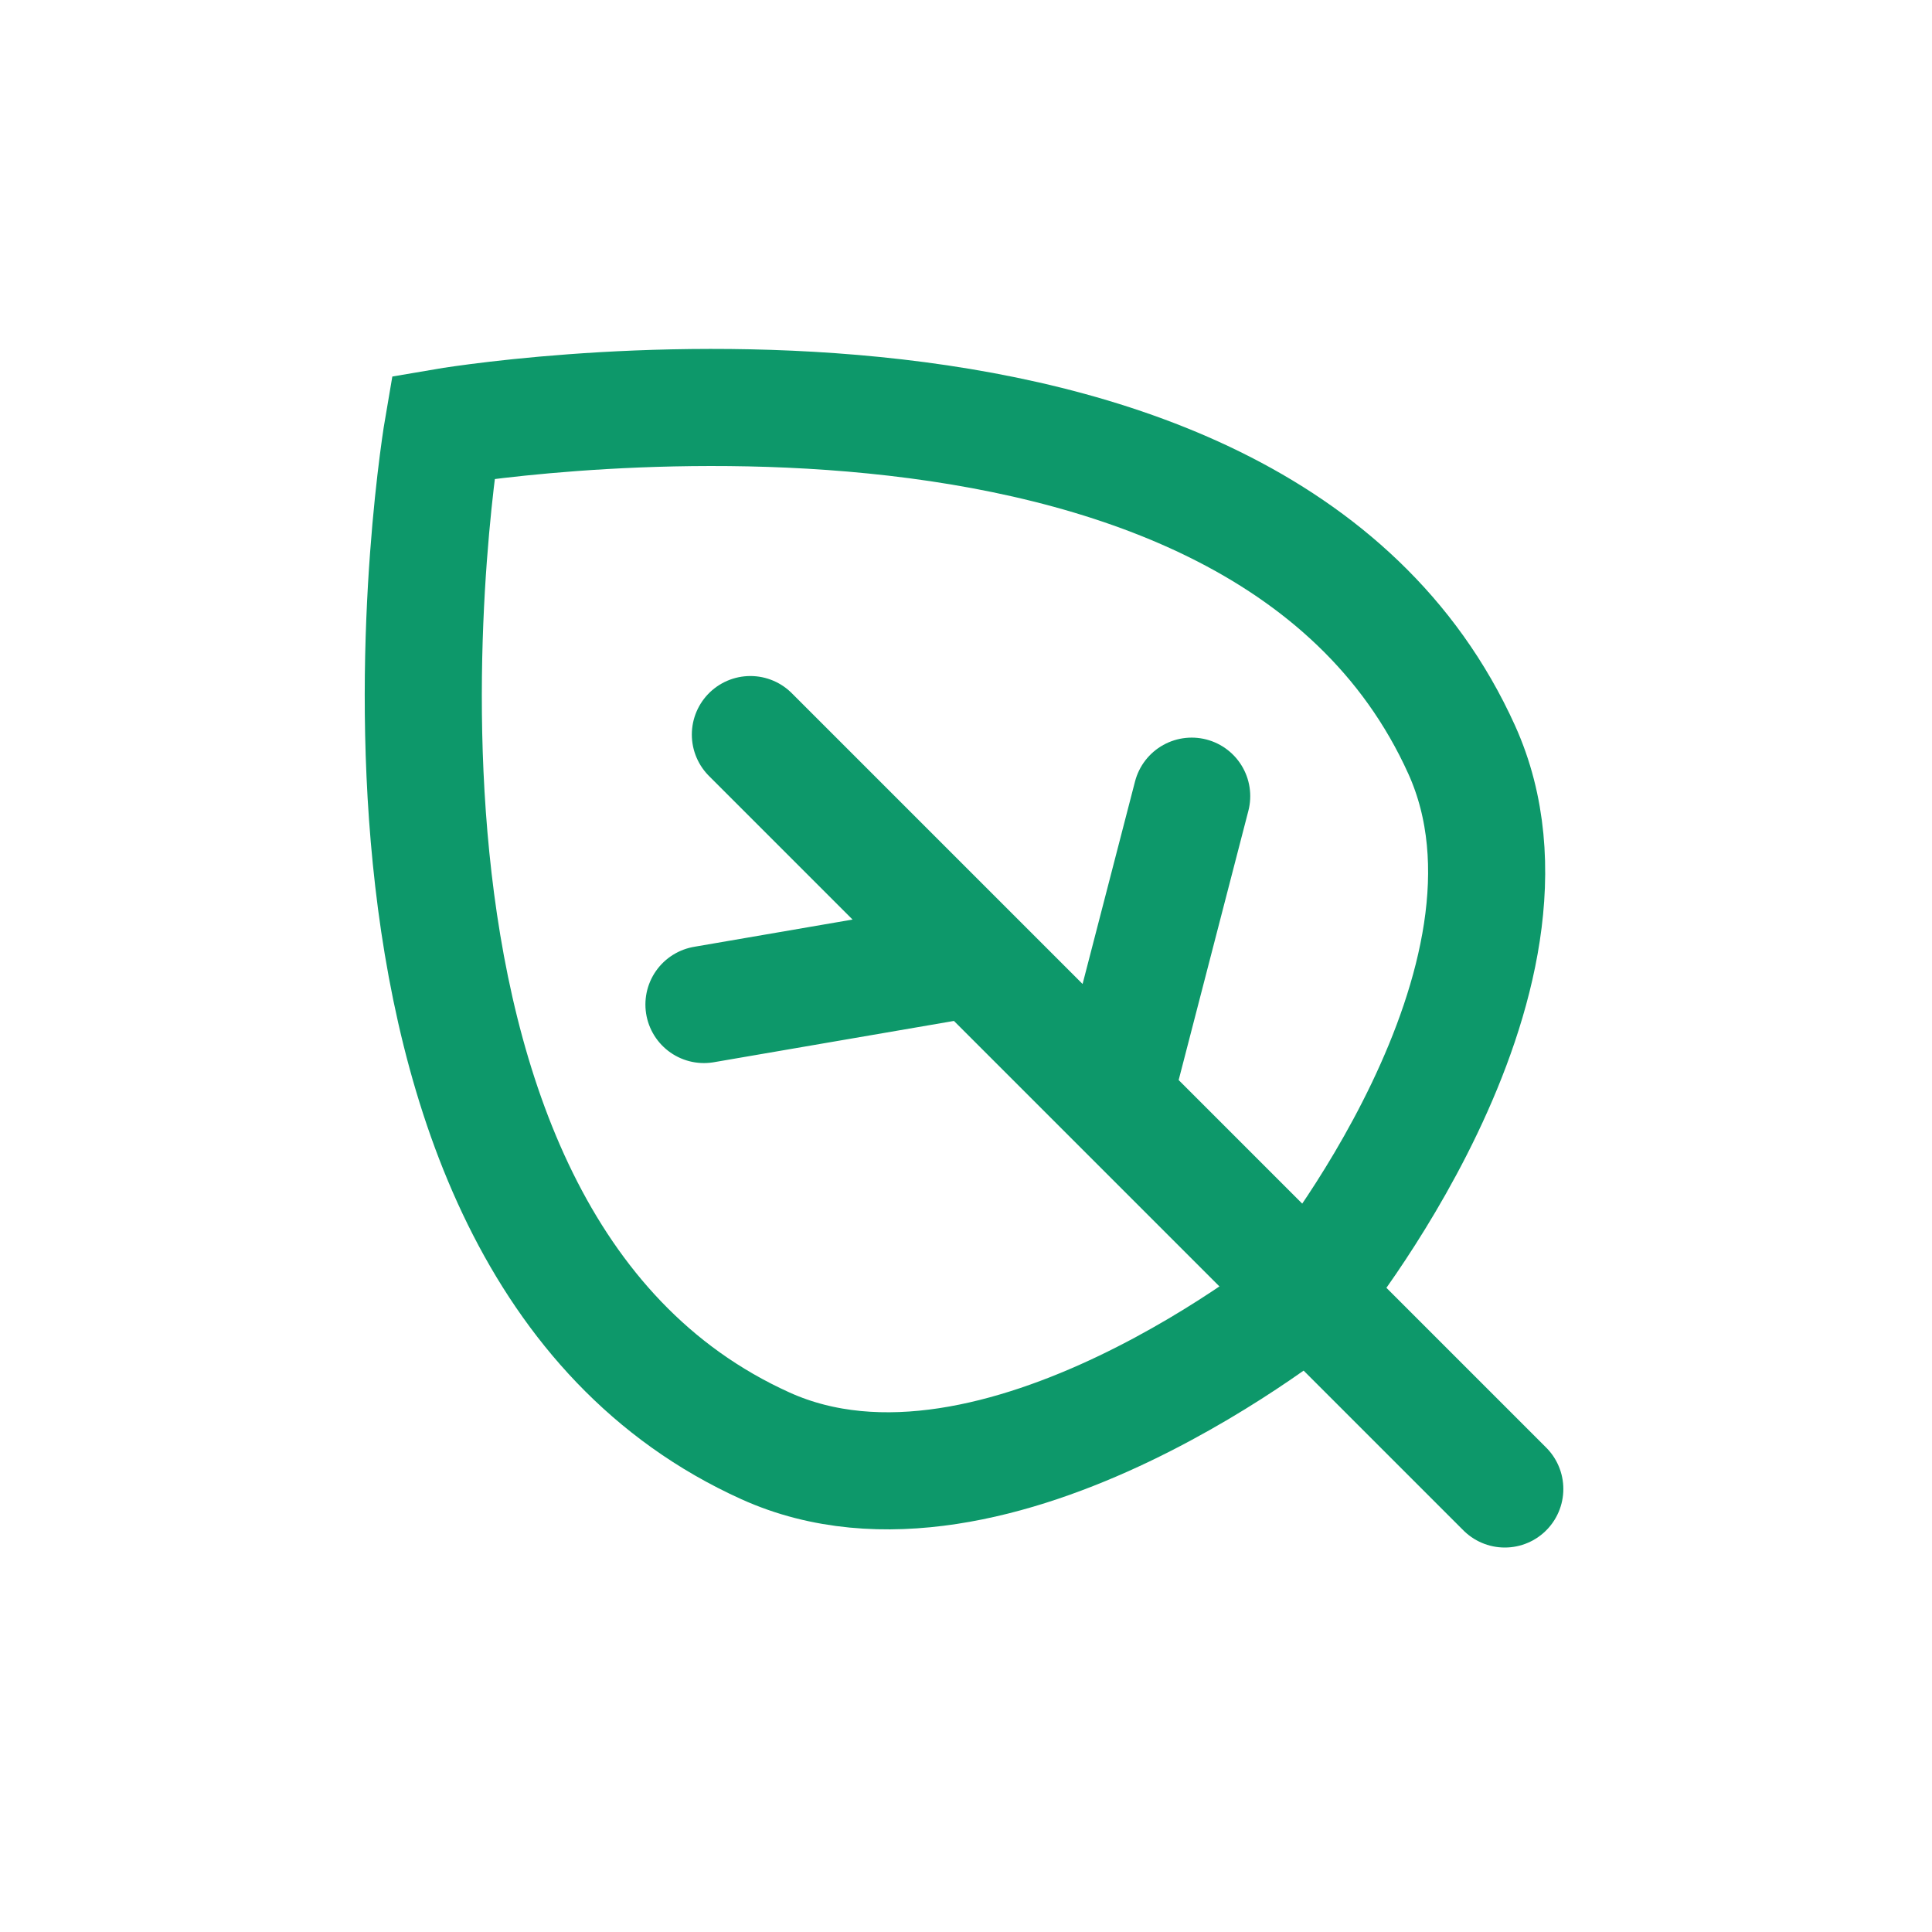 <svg width="33" height="33" viewBox="0 0 33 33" fill="none" xmlns="http://www.w3.org/2000/svg">
<path d="M13.076 24.697C5.187 21.132 7.567 7.297 7.567 7.297C7.567 7.297 21.402 4.916 24.967 12.806C26.75 16.75 22.362 22.092 22.362 22.092C22.362 22.092 17.02 26.479 13.076 24.697Z" stroke="#0D986A" stroke-width="2"/>
<path d="M12.817 12.547L16.635 16.365M25.703 25.433L19.021 18.751M19.021 18.751L20.355 13.599M19.021 18.751L16.635 16.365M16.635 16.365L12.024 17.158" stroke="#0D986A" stroke-width="2" stroke-linecap="round" stroke-linejoin="round"/>
</svg>
